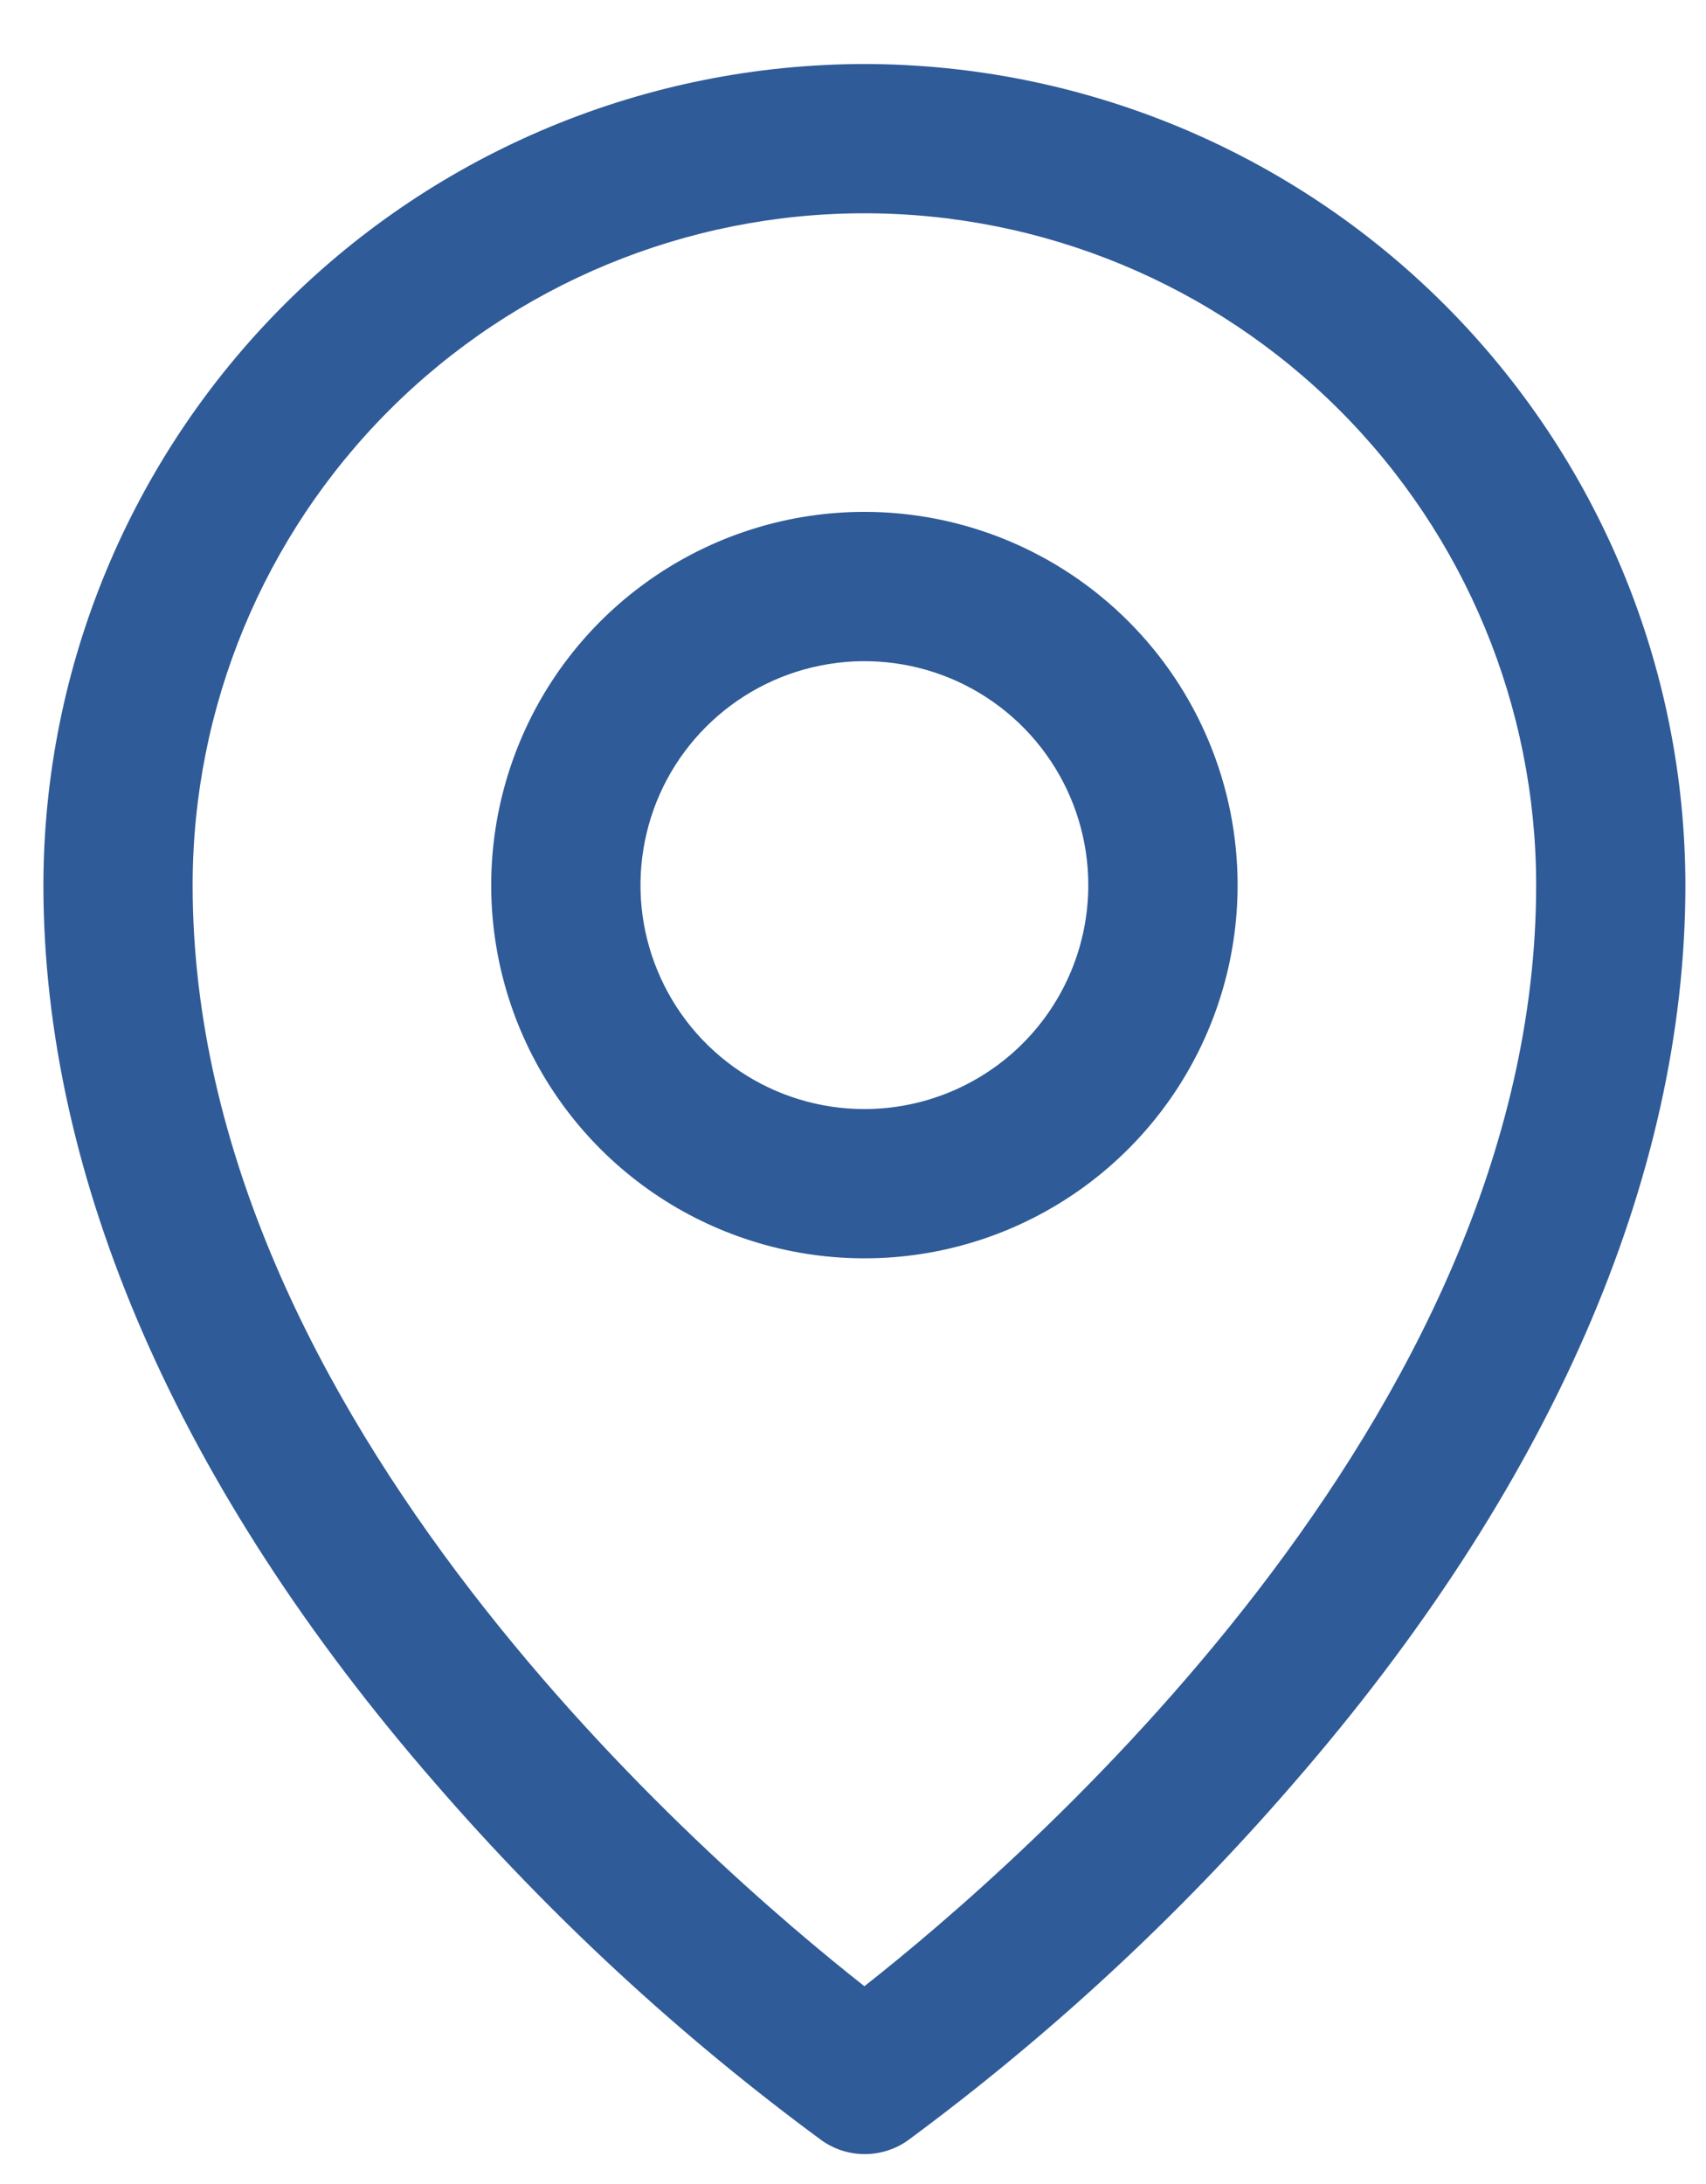 <svg width="25" height="32" viewBox="0 0 25 32" fill="none" xmlns="http://www.w3.org/2000/svg">
<path d="M12.667 7.5C11.585 7.5 10.528 7.821 9.629 8.422C8.729 9.023 8.028 9.877 7.615 10.876C7.201 11.875 7.092 12.975 7.303 14.036C7.514 15.097 8.035 16.071 8.8 16.836C9.565 17.601 10.539 18.121 11.6 18.332C12.661 18.543 13.761 18.435 14.76 18.021C15.759 17.607 16.613 16.906 17.214 16.007C17.815 15.108 18.136 14.05 18.136 12.969C18.136 11.518 17.56 10.127 16.534 9.102C15.508 8.076 14.117 7.5 12.667 7.5ZM12.667 16.25C12.018 16.25 11.384 16.058 10.844 15.697C10.304 15.336 9.884 14.824 9.636 14.224C9.387 13.625 9.322 12.965 9.449 12.329C9.575 11.692 9.888 11.107 10.347 10.649C10.806 10.19 11.39 9.877 12.027 9.751C12.663 9.624 13.323 9.689 13.923 9.937C14.522 10.186 15.035 10.606 15.395 11.146C15.756 11.685 15.948 12.32 15.948 12.969C15.948 13.839 15.602 14.674 14.987 15.289C14.372 15.904 13.537 16.25 12.667 16.25ZM12.667 0.938C9.477 0.941 6.419 2.21 4.164 4.465C1.908 6.721 0.639 9.779 0.636 12.969C0.636 17.262 2.62 21.812 6.378 26.128C8.067 28.078 9.967 29.835 12.045 31.364C12.229 31.493 12.448 31.562 12.672 31.562C12.897 31.562 13.116 31.493 13.3 31.364C15.374 29.834 17.271 28.078 18.956 26.128C22.709 21.812 24.698 17.262 24.698 12.969C24.695 9.779 23.426 6.721 21.17 4.465C18.915 2.21 15.857 0.941 12.667 0.938ZM12.667 29.102C10.407 27.324 2.823 20.796 2.823 12.969C2.823 10.358 3.86 7.854 5.706 6.008C7.552 4.162 10.056 3.125 12.667 3.125C15.278 3.125 17.782 4.162 19.628 6.008C21.474 7.854 22.511 10.358 22.511 12.969C22.511 20.793 14.927 27.324 12.667 29.102Z" fill="#2F5B98"/>
</svg>
